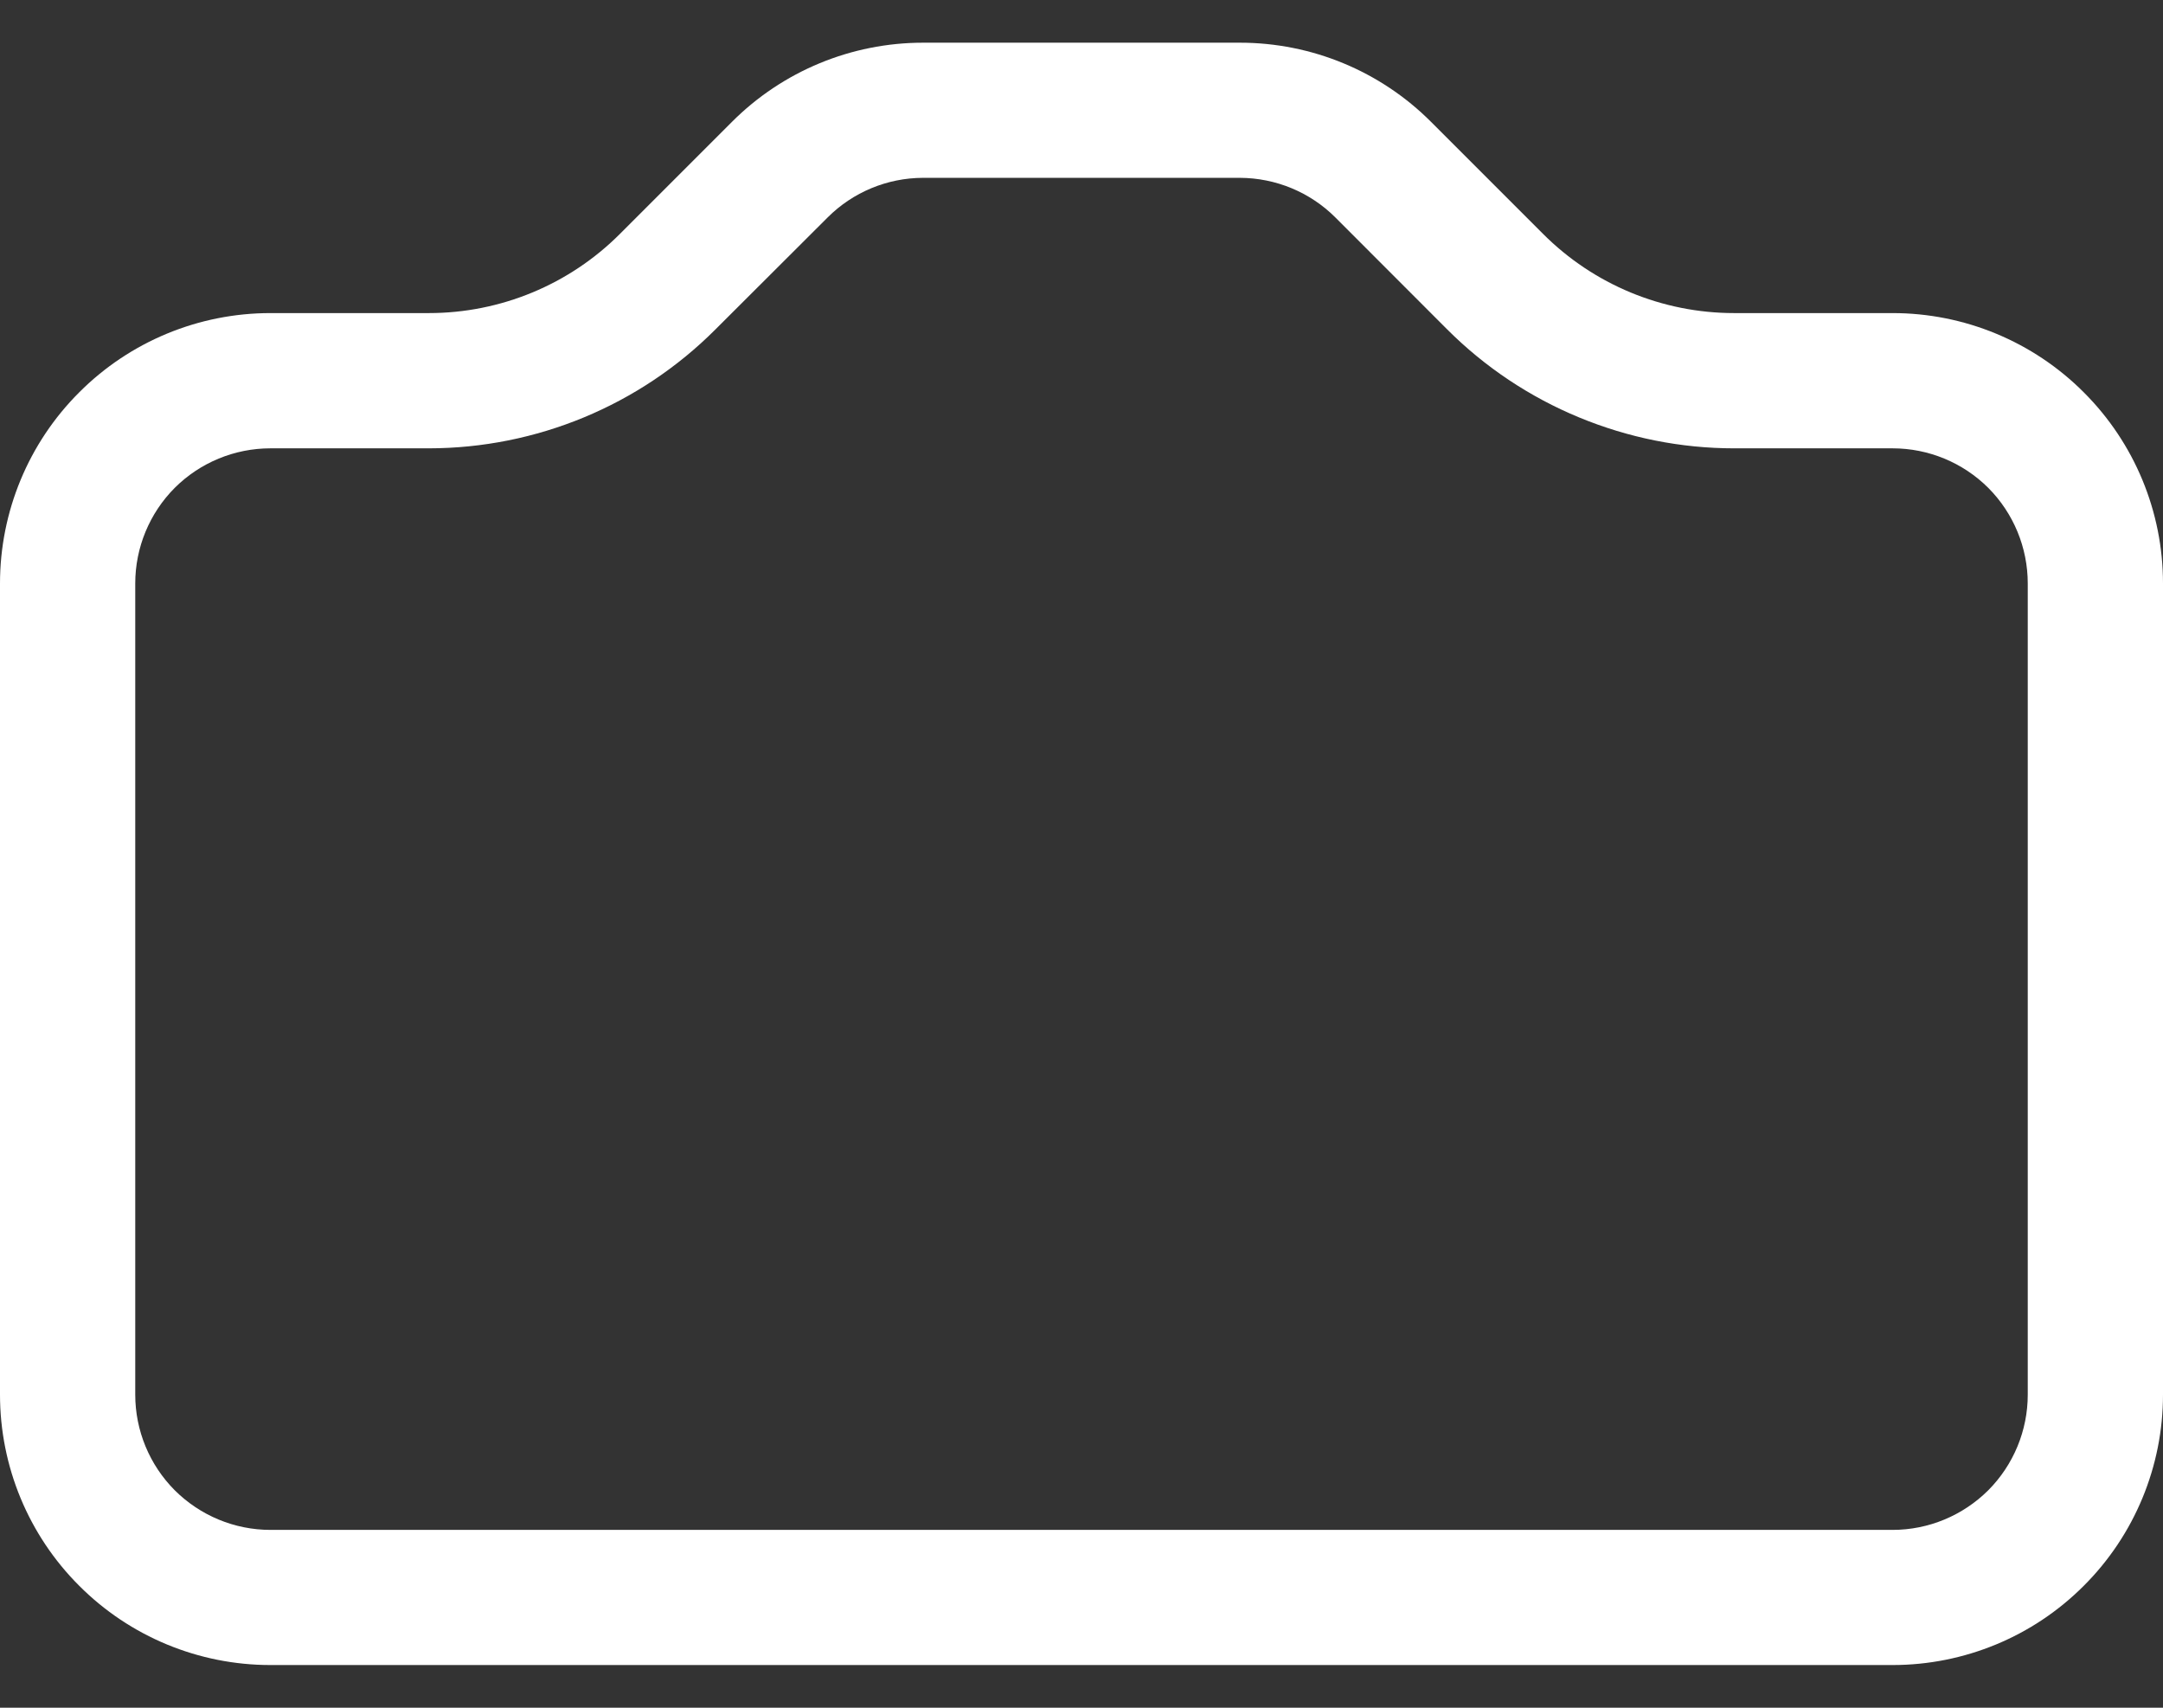 <svg width="19" height="15" viewBox="0 0 19 15" fill="none" xmlns="http://www.w3.org/2000/svg">
<rect x="0" y="0" width="19" height="15" fill="#333333" stroke="none"/>
<path d="M17.812 12.25C17.812 12.565 17.687 12.867 17.465 13.09C17.242 13.312 16.94 13.438 16.625 13.438H2.375C2.06 13.438 1.758 13.312 1.535 13.09C1.313 12.867 1.188 12.565 1.188 12.25V5.125C1.188 4.81 1.313 4.508 1.535 4.285C1.758 4.063 2.06 3.938 2.375 3.938H3.767C4.711 3.937 5.617 3.562 6.284 2.894L7.27 1.91C7.492 1.688 7.793 1.563 8.107 1.562H10.891C11.206 1.563 11.508 1.688 11.73 1.91L12.713 2.894C13.044 3.225 13.437 3.487 13.87 3.666C14.302 3.845 14.765 3.938 15.233 3.938H16.625C16.94 3.938 17.242 4.063 17.465 4.285C17.687 4.508 17.812 4.81 17.812 5.125V12.25ZM2.375 2.75C1.745 2.75 1.141 3 0.696 3.446C0.25 3.891 0 4.495 0 5.125L0 12.25C0 12.88 0.25 13.484 0.696 13.929C1.141 14.375 1.745 14.625 2.375 14.625H16.625C17.255 14.625 17.859 14.375 18.304 13.929C18.75 13.484 19 12.88 19 12.25V5.125C19 4.495 18.75 3.891 18.304 3.446C17.859 3 17.255 2.75 16.625 2.75H15.233C14.603 2.75 13.999 2.5 13.554 2.054L12.571 1.071C12.126 0.625 11.522 0.375 10.892 0.375H8.108C7.478 0.375 6.874 0.625 6.429 1.071L5.446 2.054C5.001 2.5 4.397 2.75 3.767 2.75H2.375Z" fill="white"/>
</svg>
